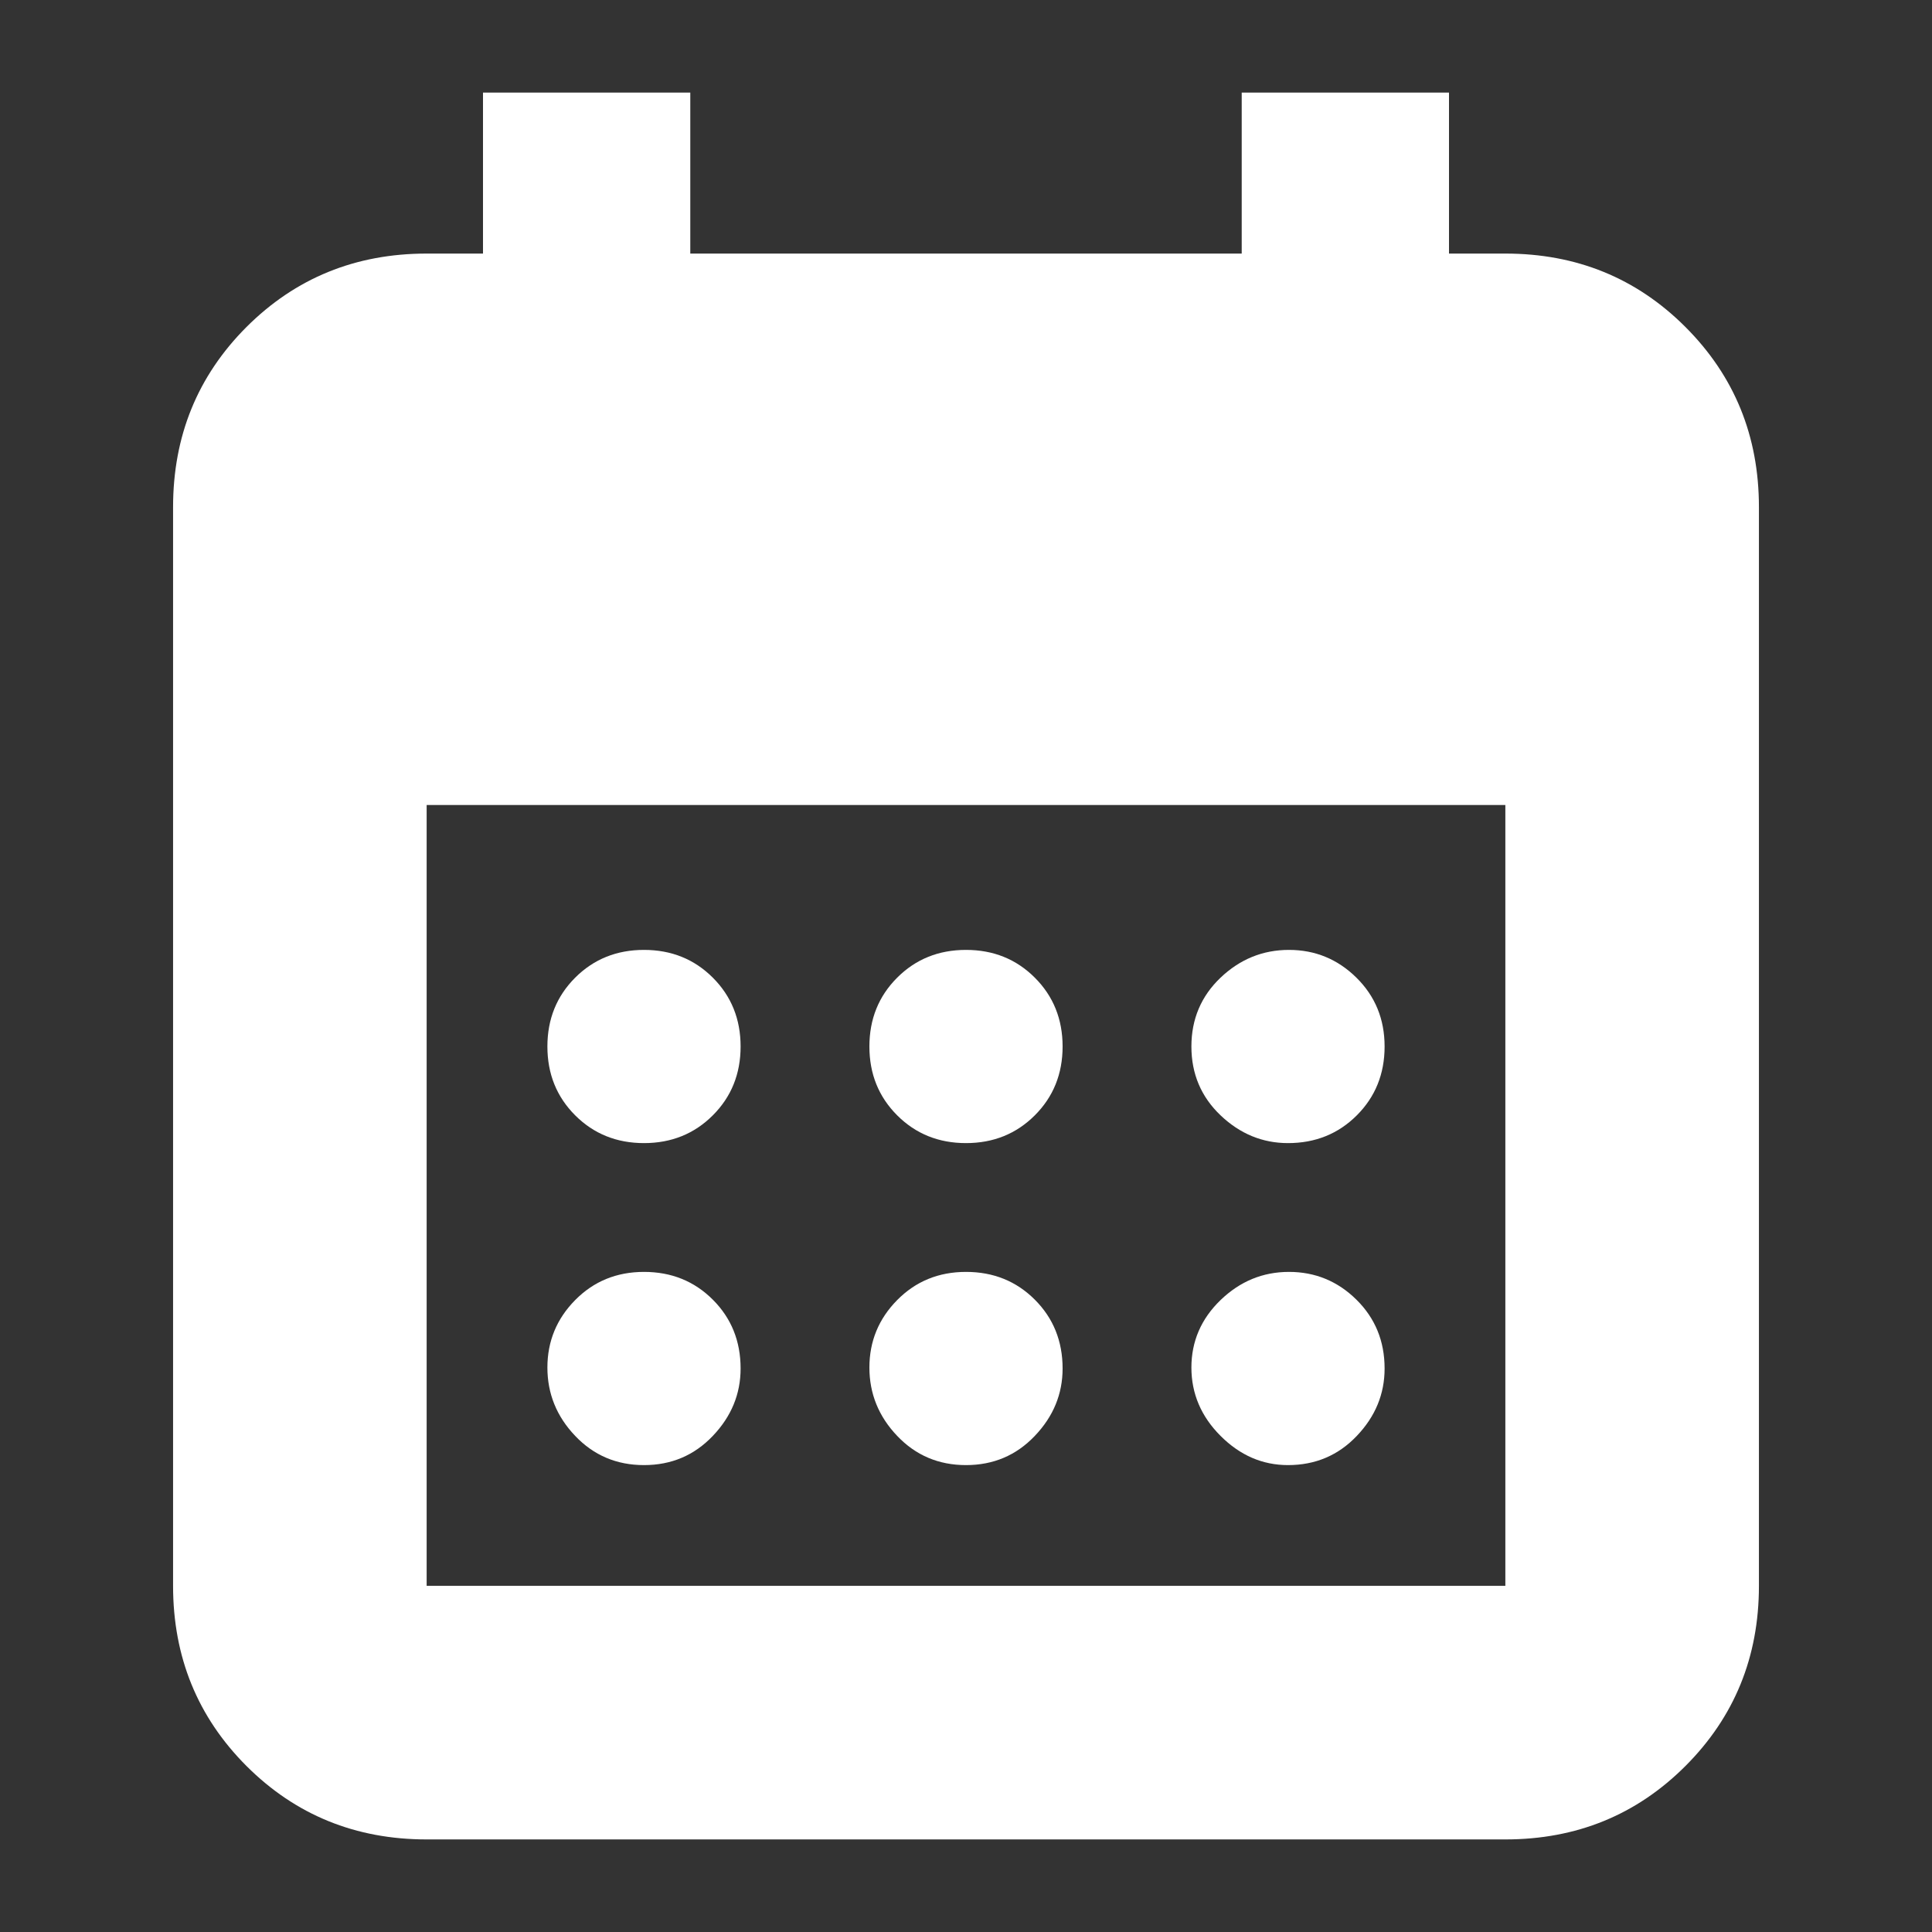 <svg width="24" height="24" viewBox="0 0 24 24" fill="none" xmlns="http://www.w3.org/2000/svg">
<rect x="0" y="0" width="24" height="24" fill="#333333" stroke="none"/>
<mask id="mask0_2017_901" style="mask-type:alpha" maskUnits="userSpaceOnUse" x="0" y="0" width="24" height="24">
<rect width="24" height="24" fill="#D9D9D9"/>
</mask>
<g mask="url(#mask0_2017_901)">
<path d="M12 14.2C11.66 14.2 11.375 14.085 11.145 13.855C10.915 13.625 10.8 13.34 10.8 13C10.8 12.66 10.915 12.375 11.145 12.145C11.375 11.915 11.66 11.8 12 11.8C12.34 11.8 12.625 11.915 12.855 12.145C13.085 12.375 13.2 12.66 13.2 13C13.2 13.34 13.085 13.625 12.855 13.855C12.625 14.085 12.34 14.2 12 14.2ZM8 14.2C7.66 14.2 7.375 14.085 7.145 13.855C6.915 13.625 6.8 13.34 6.8 13C6.8 12.66 6.915 12.375 7.145 12.145C7.375 11.915 7.66 11.8 8 11.8C8.34 11.8 8.625 11.915 8.855 12.145C9.085 12.375 9.2 12.66 9.2 13C9.2 13.34 9.085 13.625 8.855 13.855C8.625 14.085 8.34 14.2 8 14.2ZM16 14.2C15.683 14.2 15.404 14.085 15.162 13.855C14.921 13.625 14.8 13.34 14.8 13C14.8 12.66 14.921 12.375 15.162 12.145C15.404 11.915 15.687 11.8 16.012 11.8C16.337 11.8 16.617 11.915 16.85 12.145C17.083 12.375 17.2 12.66 17.2 13C17.2 13.34 17.085 13.625 16.855 13.855C16.625 14.085 16.34 14.2 16 14.2ZM12 18.2C11.66 18.2 11.375 18.079 11.145 17.837C10.915 17.596 10.8 17.312 10.8 16.988C10.8 16.663 10.915 16.383 11.145 16.15C11.375 15.917 11.66 15.8 12 15.8C12.34 15.8 12.625 15.915 12.855 16.145C13.085 16.375 13.2 16.66 13.2 17C13.2 17.317 13.085 17.596 12.855 17.837C12.625 18.079 12.34 18.2 12 18.2ZM8 18.2C7.66 18.2 7.375 18.079 7.145 17.837C6.915 17.596 6.8 17.312 6.8 16.988C6.8 16.663 6.915 16.383 7.145 16.15C7.375 15.917 7.66 15.8 8 15.8C8.34 15.8 8.625 15.915 8.855 16.145C9.085 16.375 9.2 16.66 9.2 17C9.2 17.317 9.085 17.596 8.855 17.837C8.625 18.079 8.34 18.2 8 18.2ZM16 18.2C15.683 18.2 15.404 18.079 15.162 17.837C14.921 17.596 14.8 17.312 14.8 16.988C14.8 16.663 14.921 16.383 15.162 16.15C15.404 15.917 15.687 15.8 16.012 15.8C16.337 15.8 16.617 15.915 16.85 16.145C17.083 16.375 17.2 16.66 17.2 17C17.2 17.317 17.085 17.596 16.855 17.837C16.625 18.079 16.34 18.2 16 18.2ZM5.3 22.85C4.417 22.85 3.671 22.546 3.062 21.938C2.454 21.329 2.15 20.583 2.15 19.7V6.3C2.15 5.417 2.454 4.671 3.062 4.062C3.671 3.454 4.417 3.15 5.3 3.15H6V1.15H8.575V3.15H15.425V1.15H18V3.15H18.7C19.583 3.15 20.329 3.454 20.937 4.062C21.546 4.671 21.85 5.417 21.85 6.3V19.7C21.85 20.583 21.546 21.329 20.937 21.938C20.329 22.546 19.583 22.85 18.7 22.85H5.3ZM5.3 19.7H18.7V10H5.3V19.7Z" fill="white"/>
</g>
</svg>
